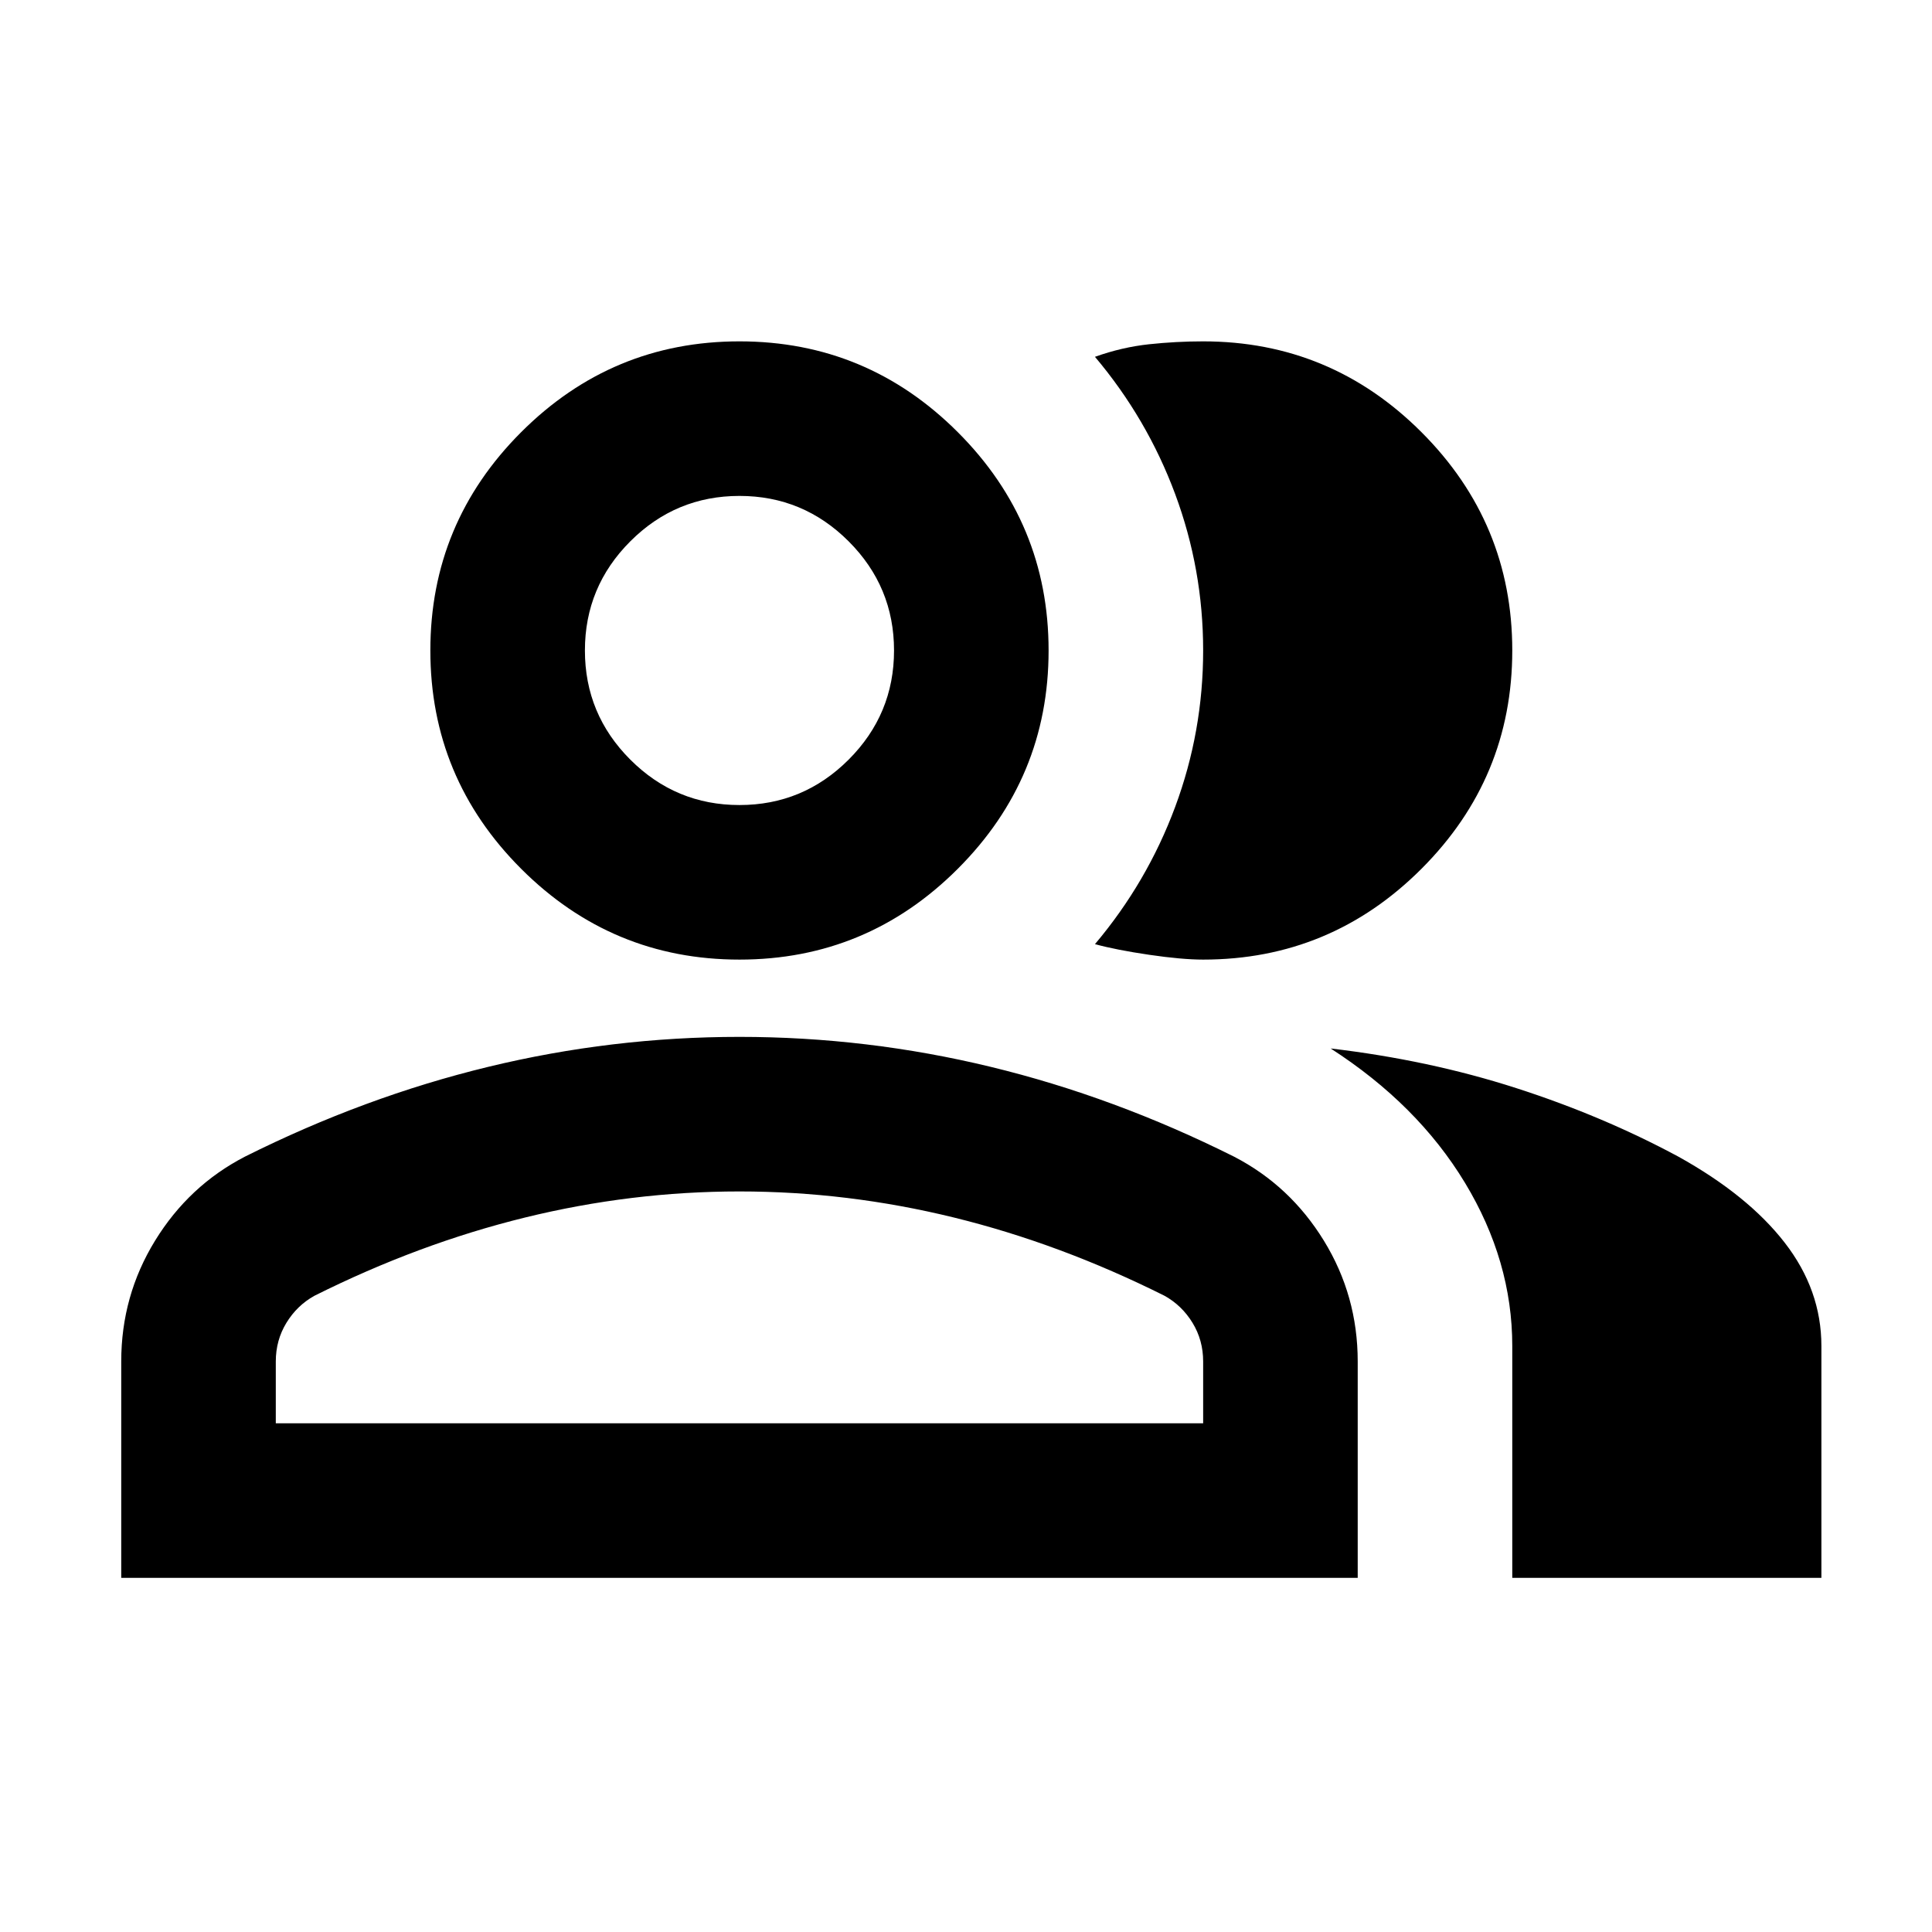 <?xml version="1.0" encoding="UTF-8" standalone="no"?>
<!DOCTYPE svg PUBLIC "-//W3C//DTD SVG 1.1//EN" "http://www.w3.org/Graphics/SVG/1.1/DTD/svg11.dtd">
<svg width="16" height="16" viewBox="0 0 16 16" version="1.1" xmlns="http://www.w3.org/2000/svg" xmlns:xlink="http://www.w3.org/1999/xlink" xml:space="preserve" xmlns:serif="http://www.serif.com/" style="fill-rule:evenodd;clip-rule:evenodd;stroke-linejoin:round;stroke-miterlimit:2;">
    <g transform="matrix(0.016,0,0,0.016,0.364,15.627)">
        <path d="M40,-160L40,-272C40,-294.667 45.833,-315.5 57.5,-334.5C69.167,-353.5 84.667,-368 104,-378C145.333,-398.667 187.333,-414.167 230,-424.5C272.667,-434.833 316,-440 360,-440C404,-440 447.333,-434.833 490,-424.5C532.667,-414.167 574.667,-398.667 616,-378C635.333,-368 650.833,-353.5 662.5,-334.5C674.167,-315.5 680,-294.667 680,-272L680,-160L40,-160ZM760,-160L760,-280C760,-309.333 751.833,-337.5 735.5,-364.5C719.167,-391.5 696,-414.667 666,-434C700,-430 732,-423.167 762,-413.5C792,-403.833 820,-392 846,-378C870,-364.667 888.333,-349.833 901,-333.5C913.667,-317.167 920,-299.333 920,-280L920,-160L760,-160ZM360,-480C316,-480 278.333,-495.667 247,-527C215.667,-558.333 200,-596 200,-640C200,-684 215.667,-721.667 247,-753C278.333,-784.333 316,-800 360,-800C404,-800 441.667,-784.333 473,-753C504.333,-721.667 520,-684 520,-640C520,-596 504.333,-558.333 473,-527C441.667,-495.667 404,-480 360,-480ZM760,-640C760,-596 744.333,-558.333 713,-527C681.667,-495.667 644,-480 600,-480C592.667,-480 583.333,-480.833 572,-482.5C560.667,-484.167 551.333,-486 544,-488C562,-509.333 575.833,-533 585.5,-559C595.167,-585 600,-612 600,-640C600,-668 595.167,-695 585.5,-721C575.833,-747 562,-770.667 544,-792C553.333,-795.333 562.667,-797.5 572,-798.5C581.333,-799.5 590.667,-800 600,-800C644,-800 681.667,-784.333 713,-753C744.333,-721.667 760,-684 760,-640ZM120,-240L600,-240L600,-272C600,-279.333 598.167,-286 594.5,-292C590.833,-298 586,-302.667 580,-306C544,-324 507.667,-337.5 471,-346.5C434.333,-355.5 397.333,-360 360,-360C322.667,-360 285.667,-355.5 249,-346.5C212.333,-337.5 176,-324 140,-306C134,-302.667 129.167,-298 125.5,-292C121.833,-286 120,-279.333 120,-272L120,-240ZM360,-560C382,-560 400.833,-567.833 416.5,-583.5C432.167,-599.167 440,-618 440,-640C440,-662 432.167,-680.833 416.5,-696.5C400.833,-712.167 382,-720 360,-720C338,-720 319.167,-712.167 303.5,-696.5C287.833,-680.833 280,-662 280,-640C280,-618 287.833,-599.167 303.5,-583.5C319.167,-567.833 338,-560 360,-560Z" style="fill-rule:nonzero;"/>
    </g>
</svg>
